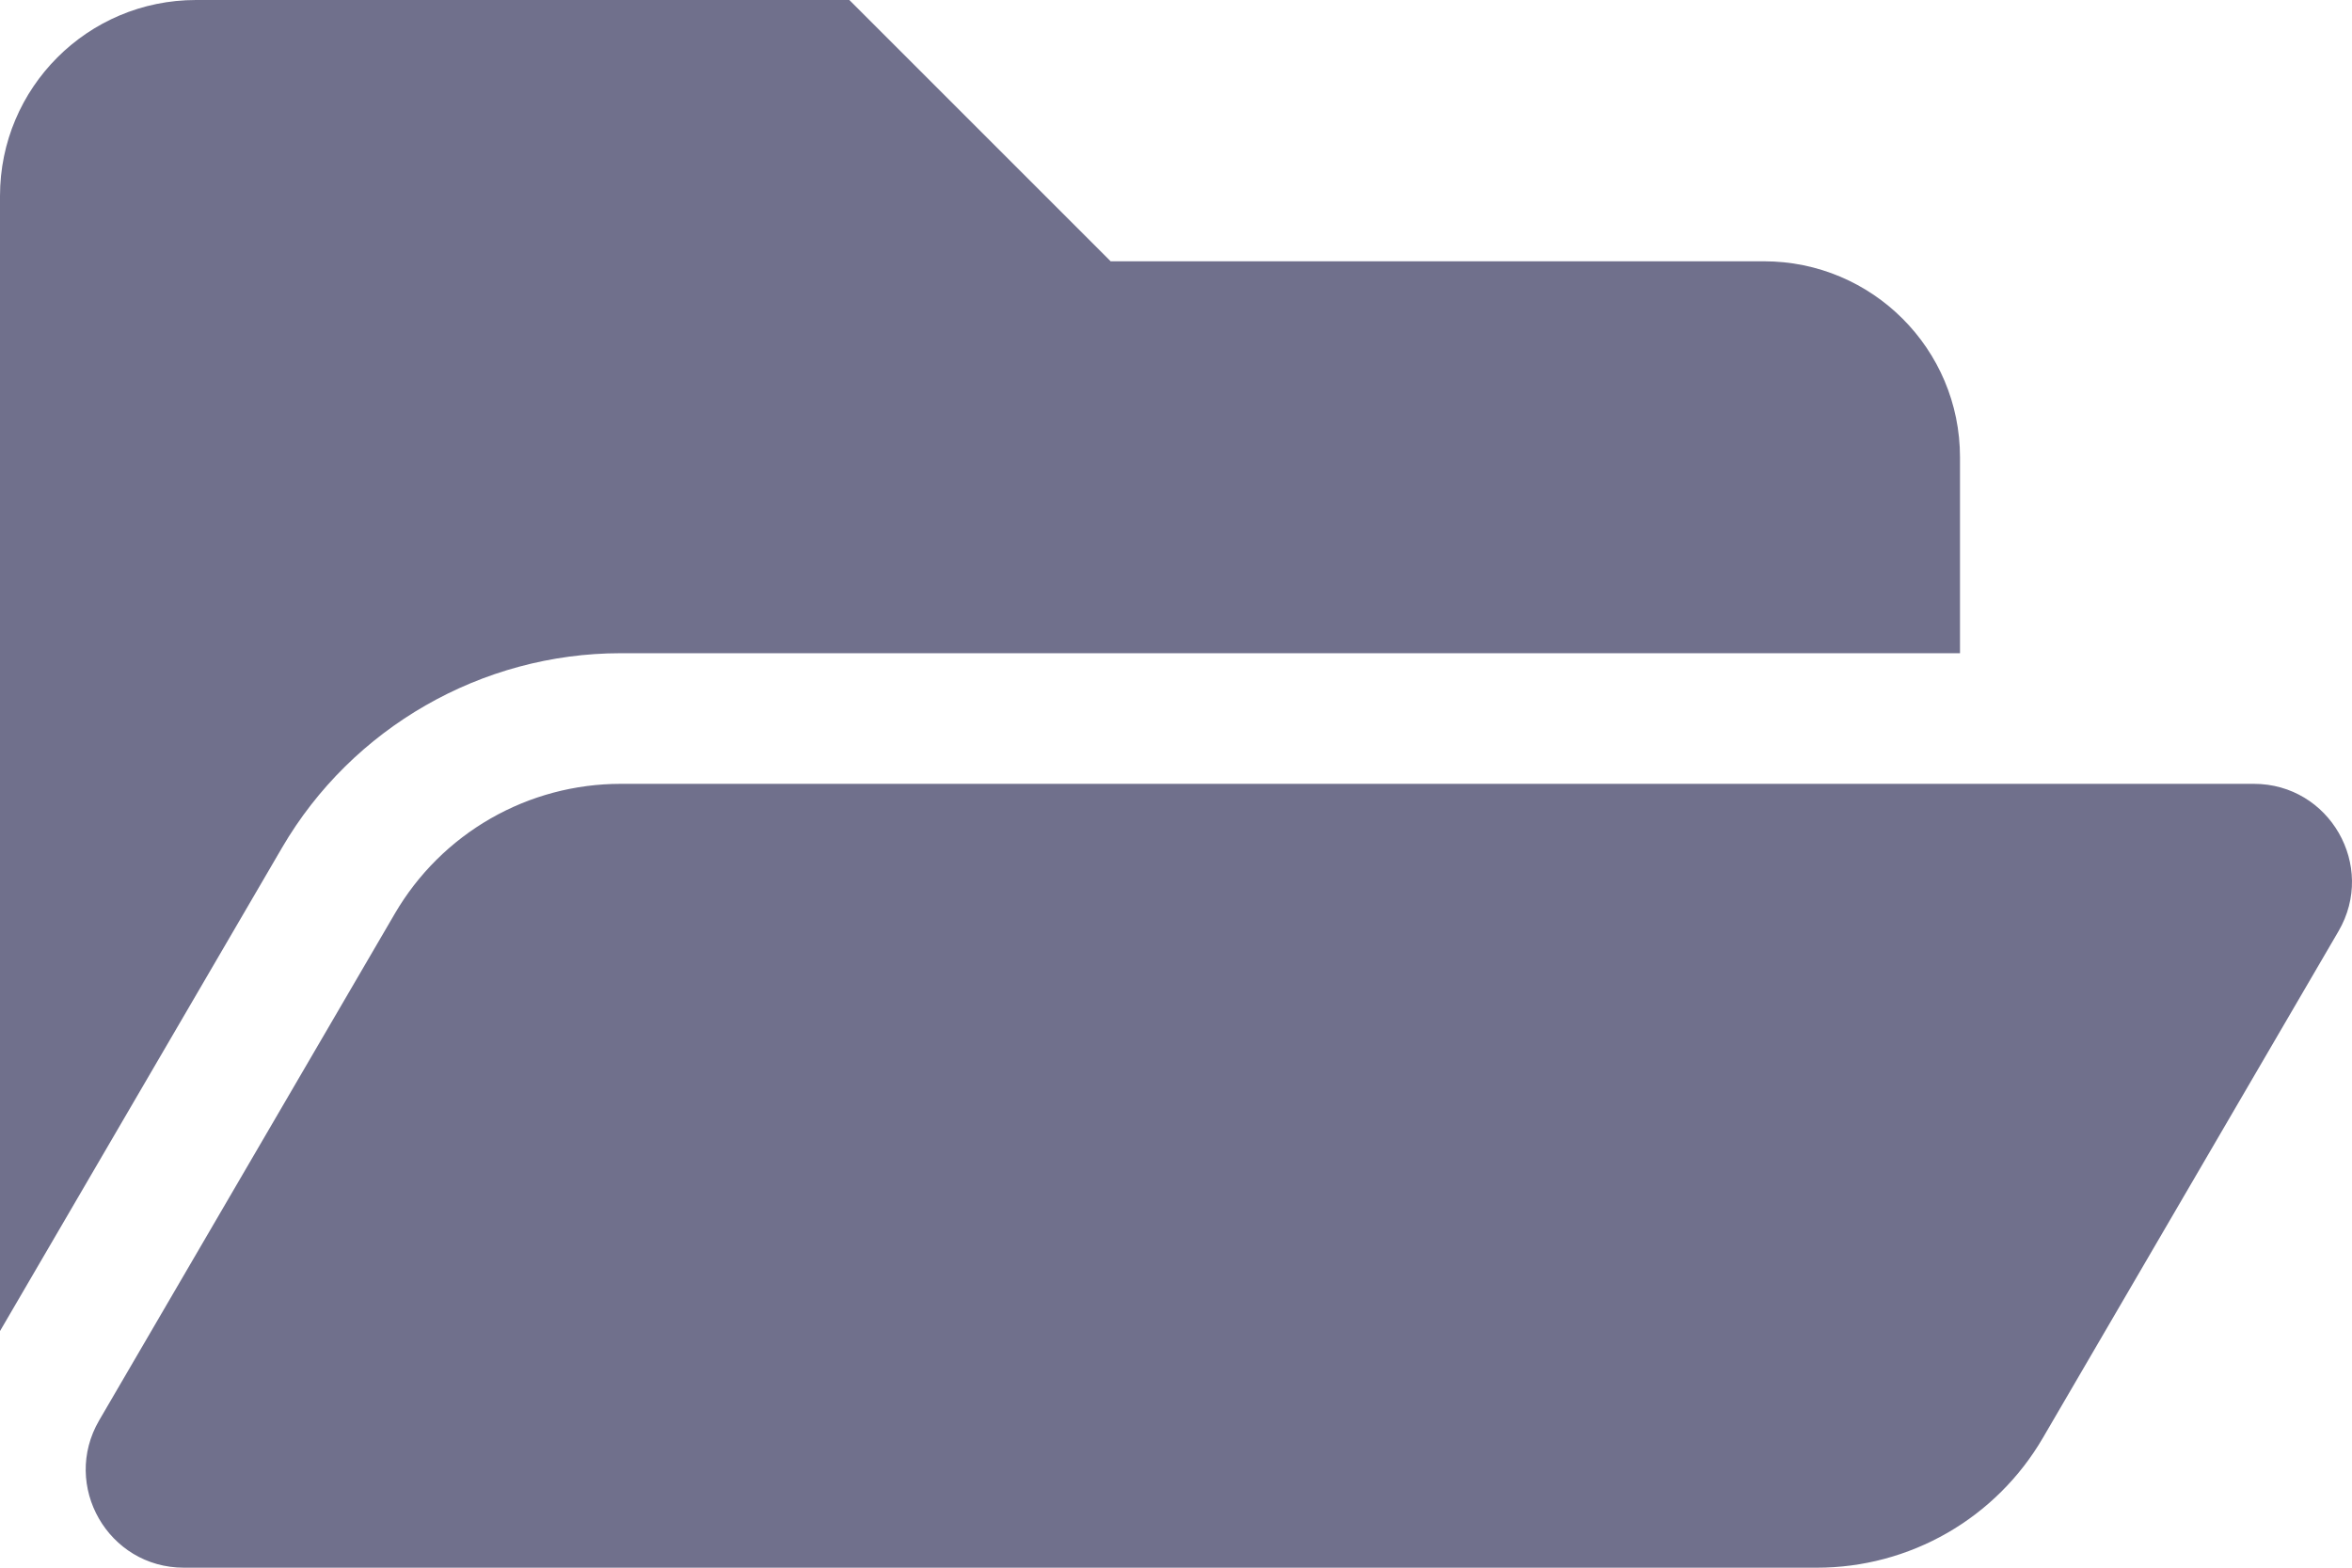 <svg width="87" height="58" viewBox="0 0 87 58" fill="none" xmlns="http://www.w3.org/2000/svg">
<path d="M86.501 34.452L75.562 53.204C74.71 54.663 73.492 55.874 72.026 56.716C70.561 57.557 68.901 58 67.212 58H6.801C4.003 58 2.26 54.965 3.669 52.548L14.608 33.796C15.46 32.337 16.679 31.126 18.144 30.284C19.609 29.443 21.269 29 22.958 29H83.37C86.167 29 87.91 32.035 86.501 34.452ZM22.958 24.167H72.5V16.917C72.5 12.913 69.254 9.667 65.25 9.667H41.083L31.417 0H7.25C3.246 0 0 3.246 0 7.25V49.246L10.434 31.36C13.022 26.923 17.821 24.167 22.958 24.167Z" fill="#70708C"/>
</svg>
